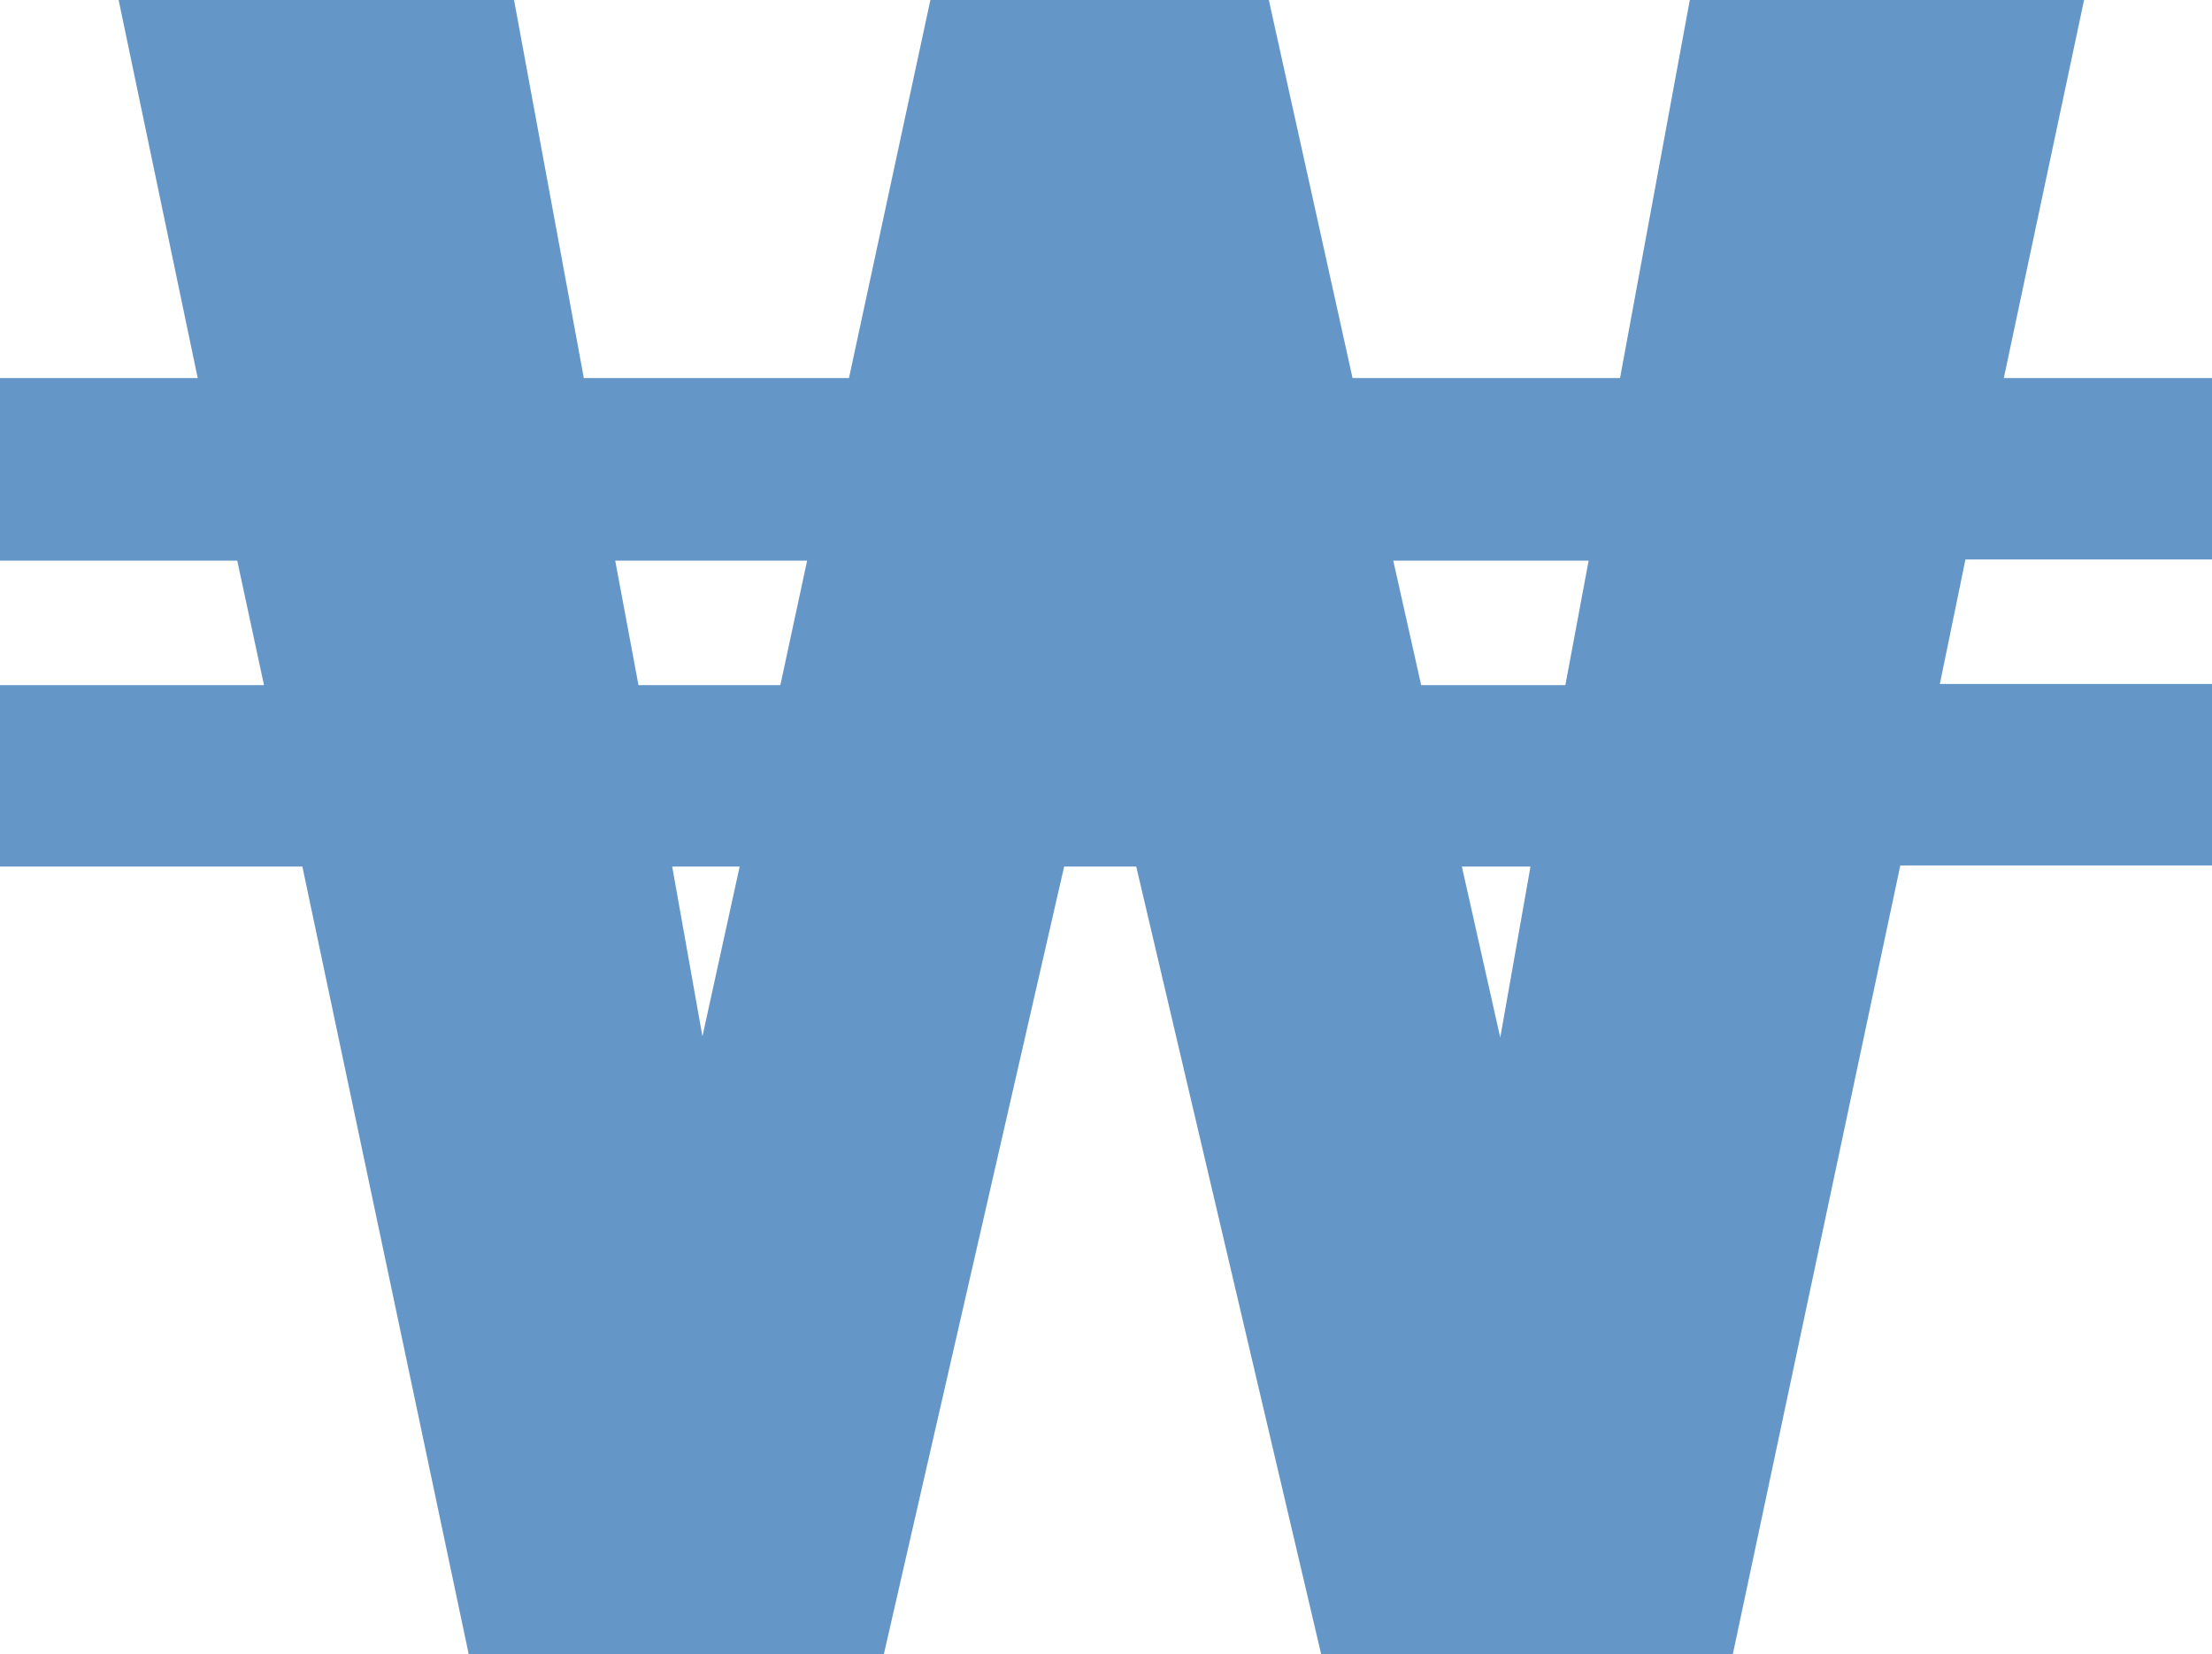 <?xml version="1.0" encoding="utf-8"?>
<!-- Generator: Adobe Illustrator 18.1.1, SVG Export Plug-In . SVG Version: 6.00 Build 0)  -->
<svg version="1.1" id="Layer_1" xmlns="http://www.w3.org/2000/svg" xmlns:xlink="http://www.w3.org/1999/xlink" x="0px" y="0px"
	 width="190.2px" height="142.2px" viewBox="0 0 190.2 142.2" enable-background="new 0 0 190.2 142.2" xml:space="preserve">
<g>
	<path fill="#6496C8" d="M116.3,32.5h23l6-32.5h33.9l-6.9,32.5h18v15.6h-21.3l-2.2,10.7h23.5v15.6h-26.9L149,142.2h-35.4L97.7,74.5
		h-6.2l-15.5,67.7H40.3L26,74.5H0V58.9h22.7l-2.3-10.7H0V32.5h17L10.2,0h34l6,32.5h22.8L80,0h29.1L116.3,32.5z M54.9,58.9h12.2
		l2.3-10.7H52.9L54.9,58.9z M57.8,74.5l2.6,14.6l3.2-14.6H57.8z M122.2,58.9h12.4l2-10.7h-16.8L122.2,58.9z M125.7,74.5l3.3,14.7
		l2.6-14.7H125.7z"/>
</g>
</svg>
